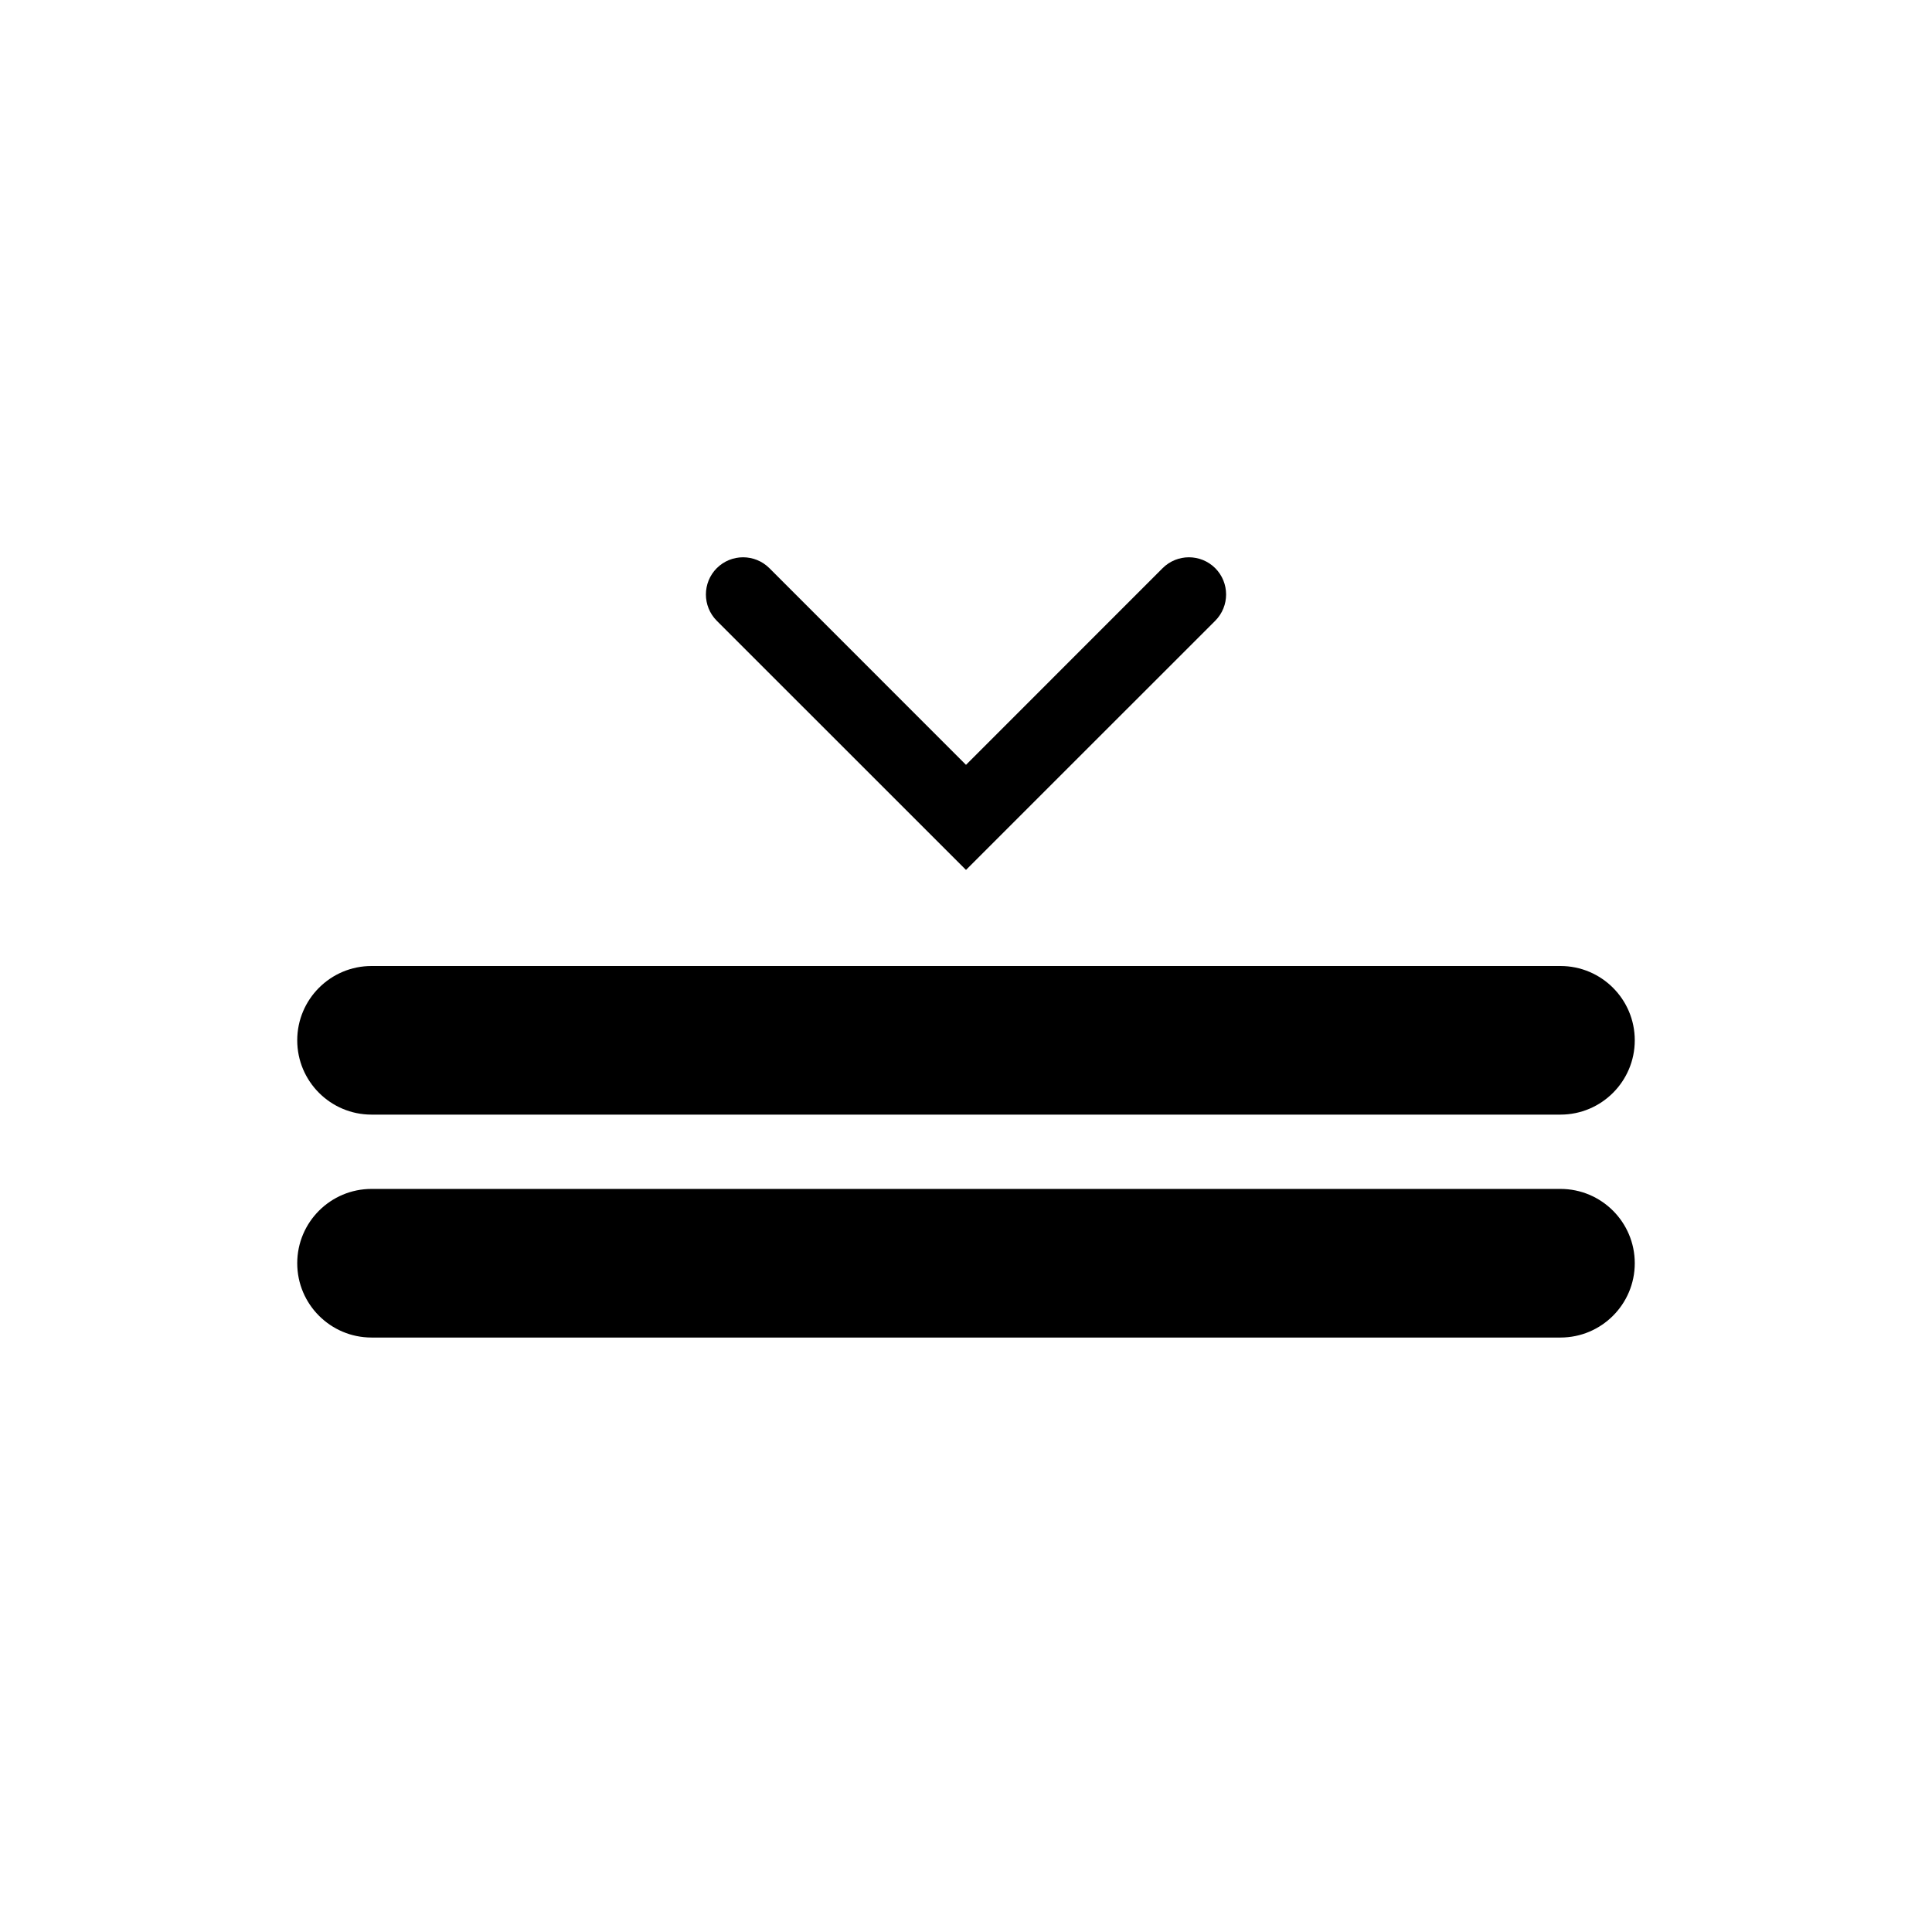 <?xml version="1.0" encoding="UTF-8"?>
<svg width="26px" height="26px" viewBox="0 0 26 26" version="1.1" xmlns="http://www.w3.org/2000/svg" xmlns:xlink="http://www.w3.org/1999/xlink">
    <!-- Generator: Sketch Beta 47 (45359) - http://www.bohemiancoding.com/sketch -->
    <title>icon-view-collapse</title>
    <desc>Created with Sketch Beta.</desc>
    <defs></defs>
    <g id="Glyphs" stroke="none" stroke-width="1" fill="none" fill-rule="evenodd">
        <g id="view-collapse" fill="#000">
            <path d="M5,16 L21,16 C21.552,16 22,16.448 22,17 C22,17.552 21.552,18 21,18 L5,18 C4.448,18 4,17.552 4,17 C4,16.448 4.448,16 5,16 L5,16 Z M5,13 L21,13 C21.552,13 22,13.448 22,14 C22,14.552 21.552,15 21,15 L5,15 C4.448,15 4,14.552 4,14 C4,13.448 4.448,13 5,13 L5,13 Z M10.354,7.646 L13,10.293 L15.646,7.646 C15.842,7.451 16.158,7.451 16.354,7.646 C16.549,7.842 16.549,8.158 16.354,8.354 L13,11.707 L9.646,8.354 C9.451,8.158 9.451,7.842 9.646,7.646 C9.842,7.451 10.158,7.451 10.354,7.646 Z" id="Combined-Shape"></path>
        </g>
    </g>
</svg>
